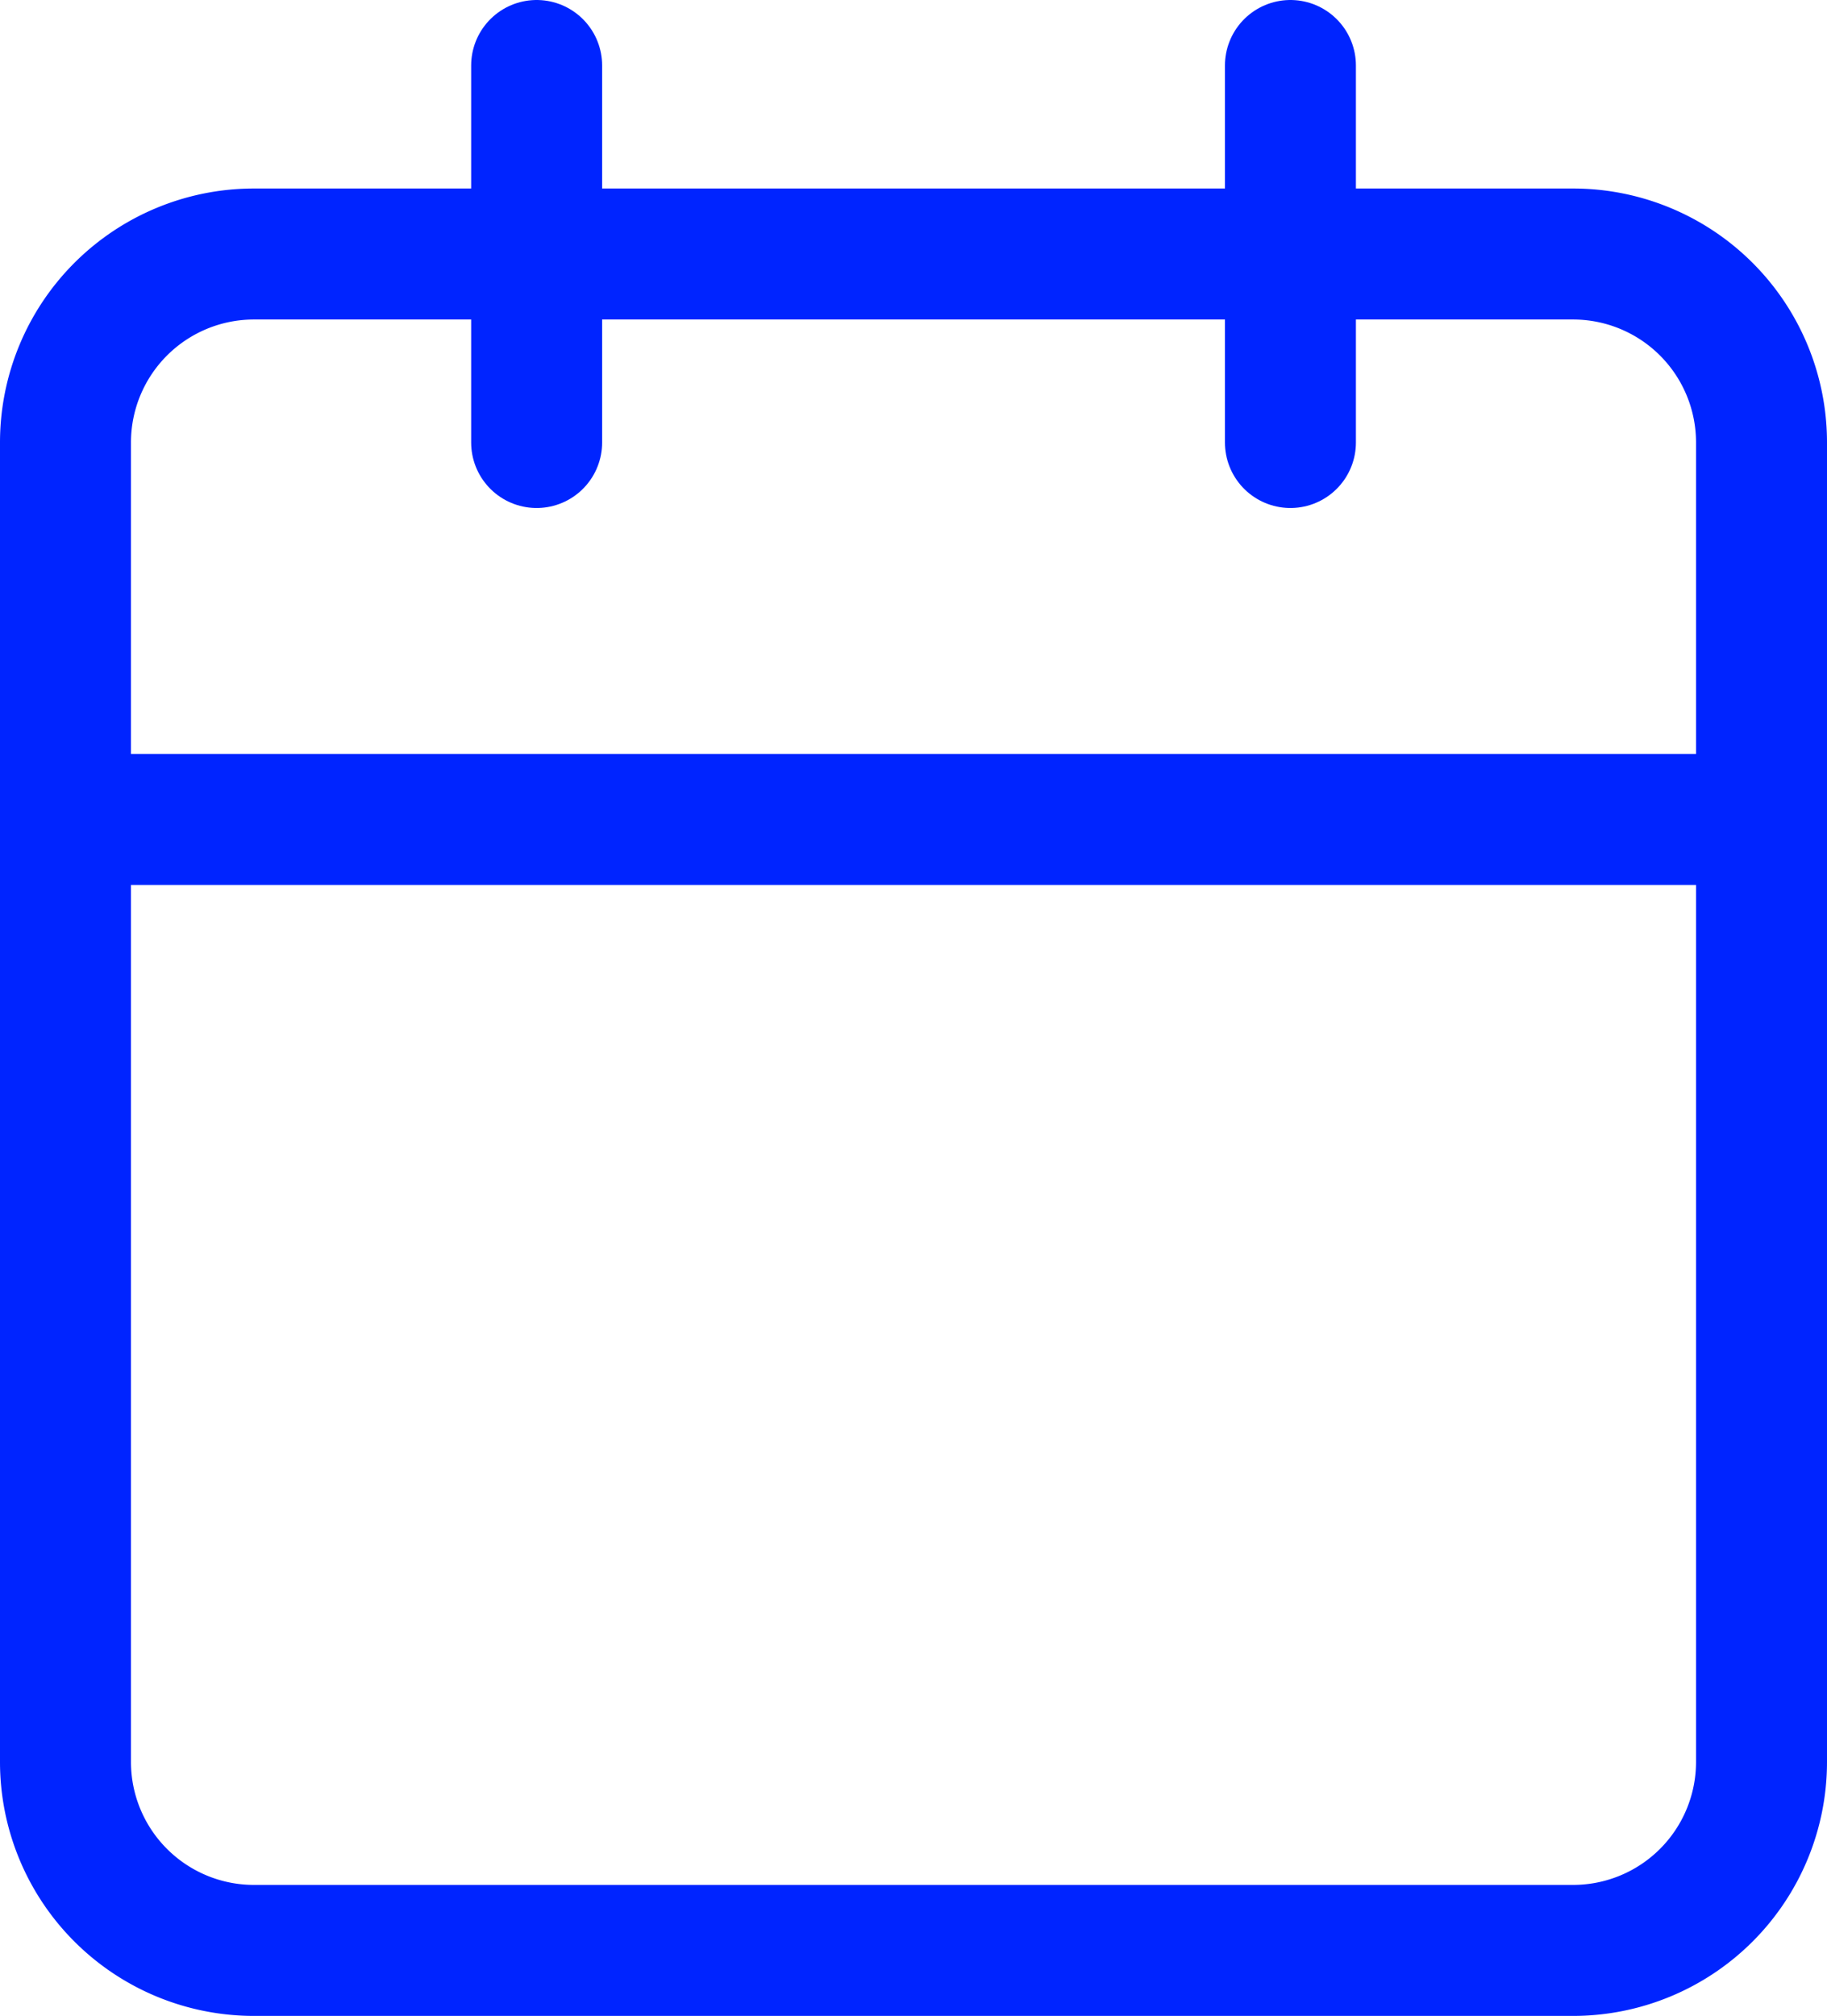 <svg xmlns="http://www.w3.org/2000/svg" width="27.9" height="30.778" viewBox="0 0 27.9 30.778">
  <g id="Icon_feather-calendar" data-name="Icon feather-calendar" transform="translate(-3.5 -2)">
    <path id="Path_11" data-name="Path 11" d="M7.378,6H27.523A2.878,2.878,0,0,1,30.4,8.878V29.023A2.878,2.878,0,0,1,27.523,31.9H7.378A2.878,2.878,0,0,1,4.5,29.023V8.878A2.878,2.878,0,0,1,7.378,6Z" transform="translate(0 -0.122)" fill="none" stroke="#0024ff" stroke-linecap="round" stroke-linejoin="round" stroke-width="2"/>
    <path id="Path_12" data-name="Path 12" d="M24,3V8.756" transform="translate(-0.794)" fill="none" stroke="#0024ff" stroke-linecap="round" stroke-linejoin="round" stroke-width="2"/>
    <path id="Path_13" data-name="Path 13" d="M12,3V8.756" transform="translate(-0.305)" fill="none" stroke="#0024ff" stroke-linecap="round" stroke-linejoin="round" stroke-width="2"/>
    <path id="Path_14" data-name="Path 14" d="M4.5,15H30.4" transform="translate(0 -0.489)" fill="none" stroke="#0024ff" stroke-linecap="round" stroke-linejoin="round" stroke-width="2"/>
  </g>
</svg>
